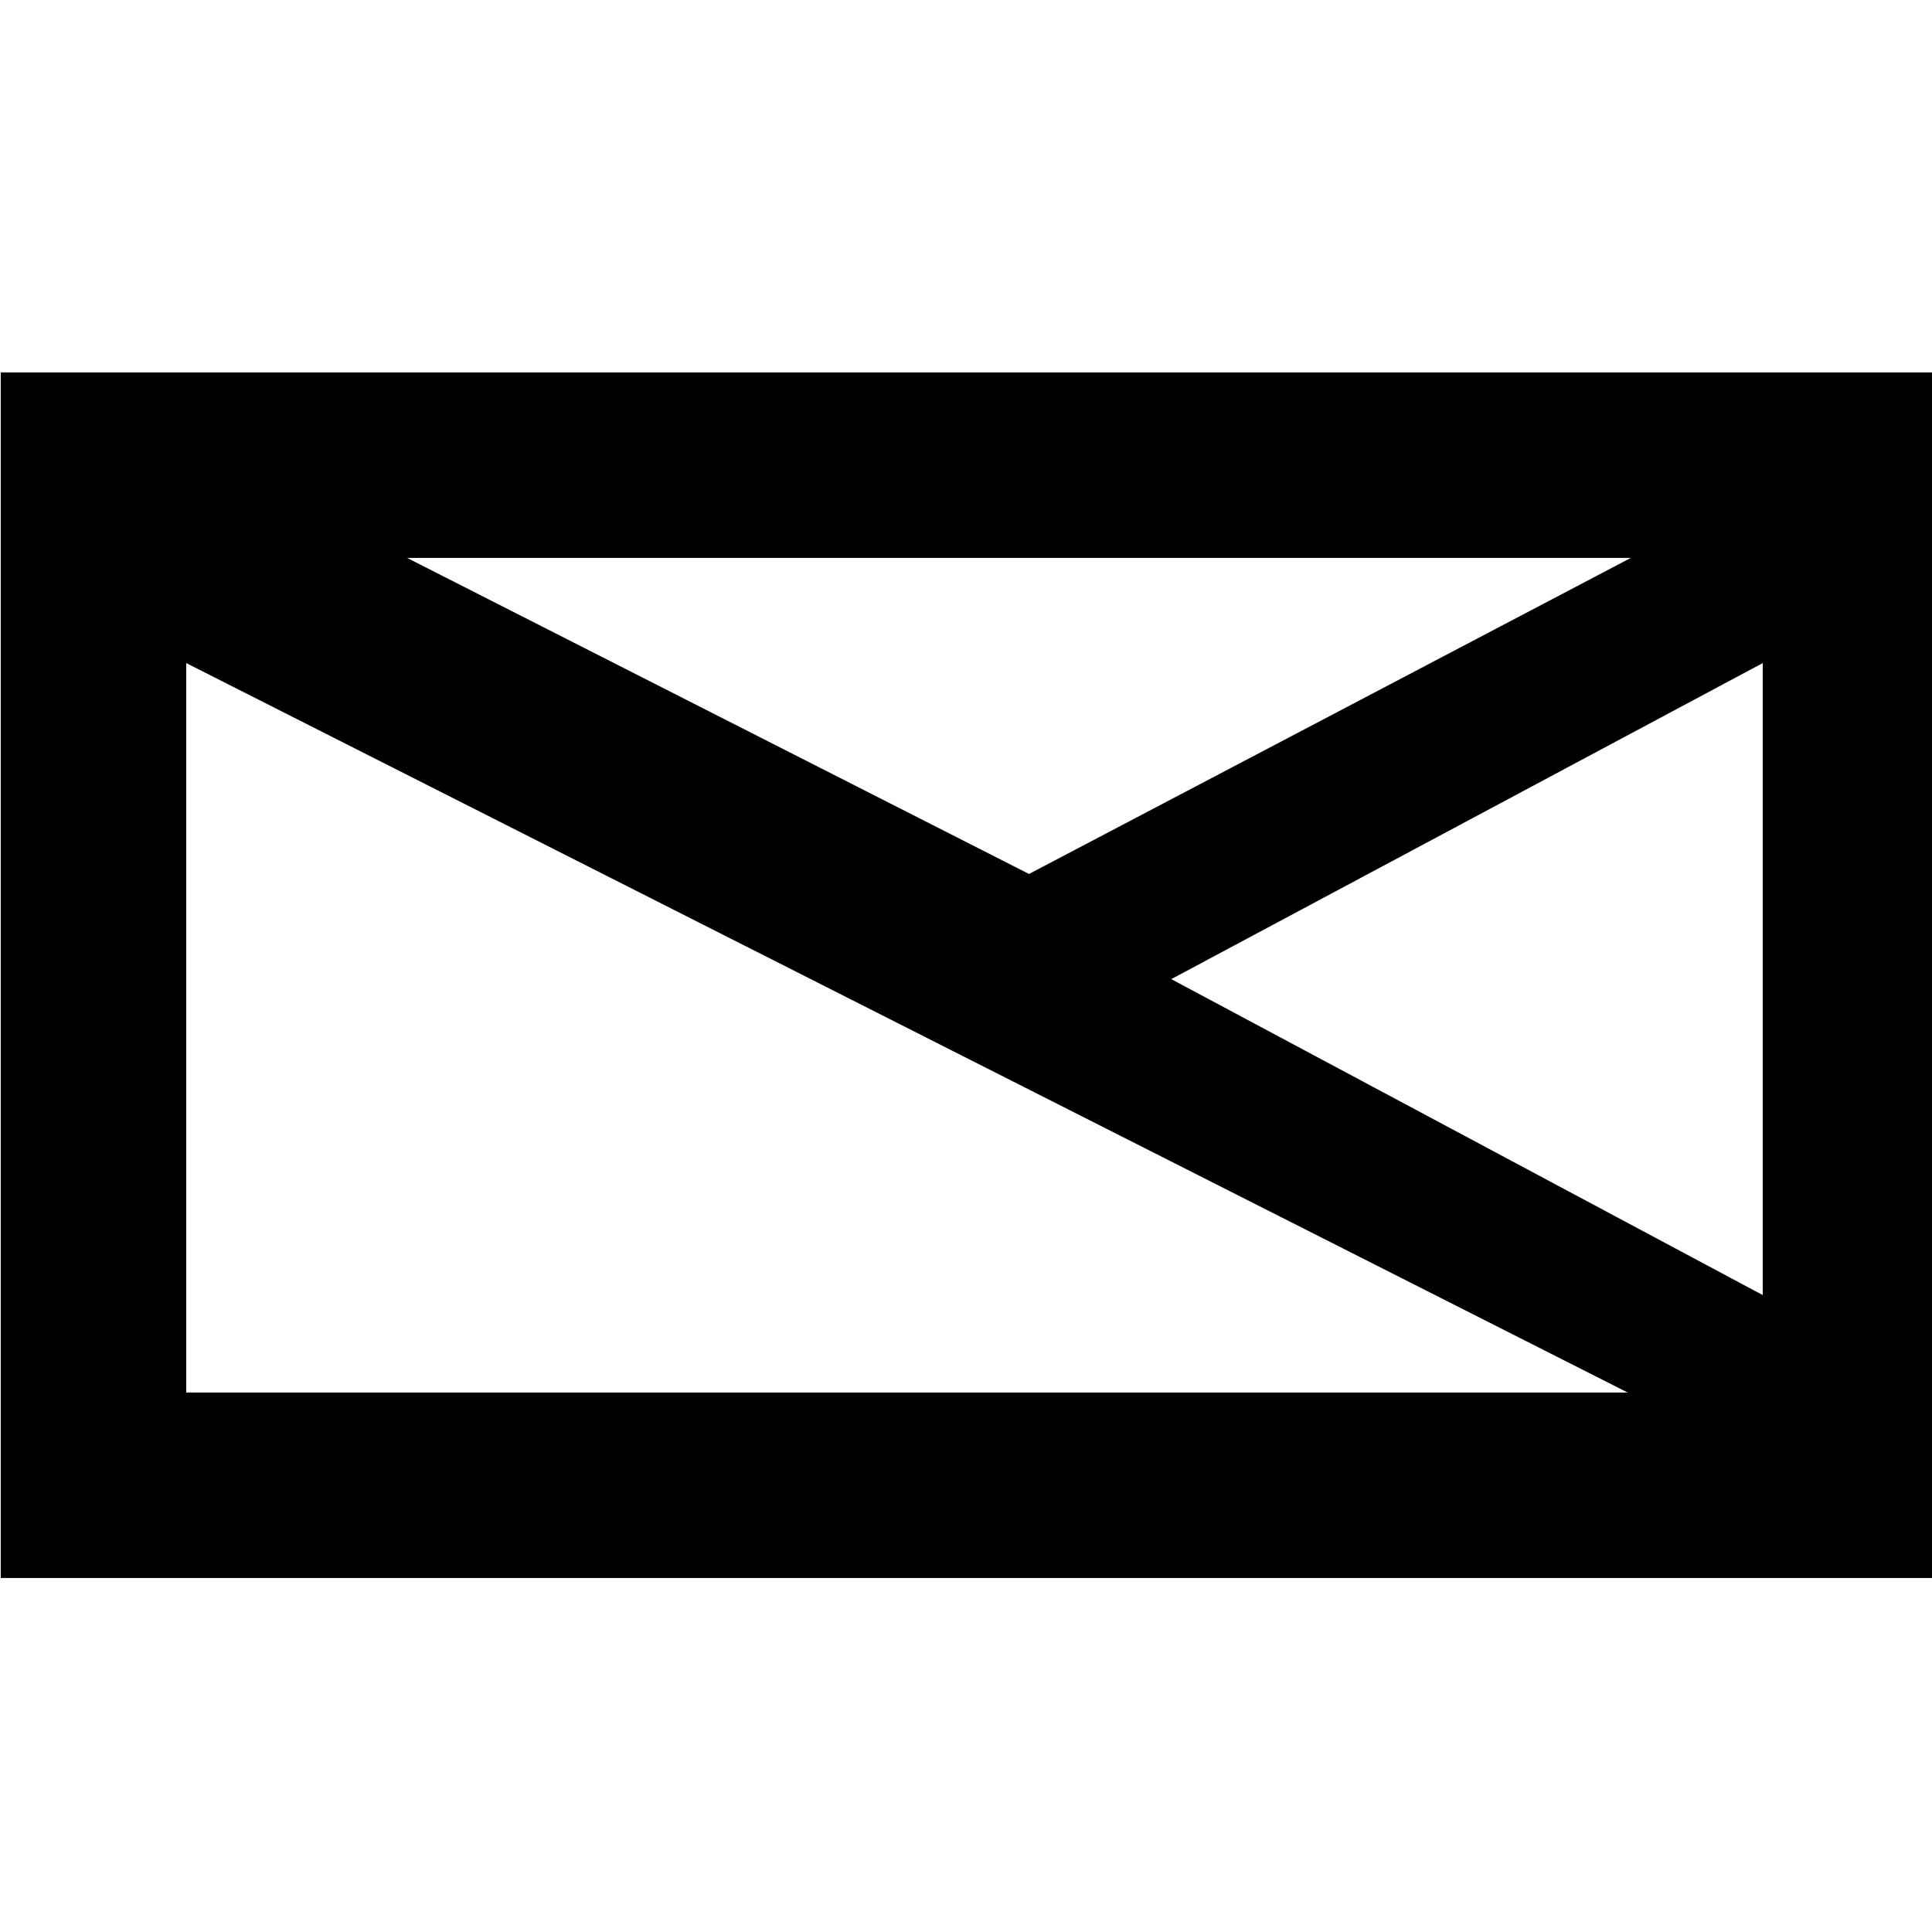 <?xml version="1.0" standalone="no"?>
<!DOCTYPE svg PUBLIC "-//W3C//DTD SVG 1.1//EN" "http://www.w3.org/Graphics/SVG/1.1/DTD/svg11.dtd">
<svg width="100%" height="100%" viewBox="0 0 18 18" version="1.1" xmlns="http://www.w3.org/2000/svg" xmlns:xlink="http://www.w3.org/1999/xlink" xml:space="preserve" style="fill-rule:evenodd;clip-rule:evenodd;stroke-linejoin:round;stroke-miterlimit:1.414;">
    <g transform="matrix(0.027,0,0,0.027,-0.857,-1.714)">
        <path d="M32,192L32,608L704,608L704,192L32,192ZM96,544L96,292.288L593.408,544L96,544ZM640,510.368L435.904,401.344L640,292.288L640,510.368ZM386.816,365.056L172.224,256L594.464,256L386.816,365.056Z"/>
    </g>
</svg>
